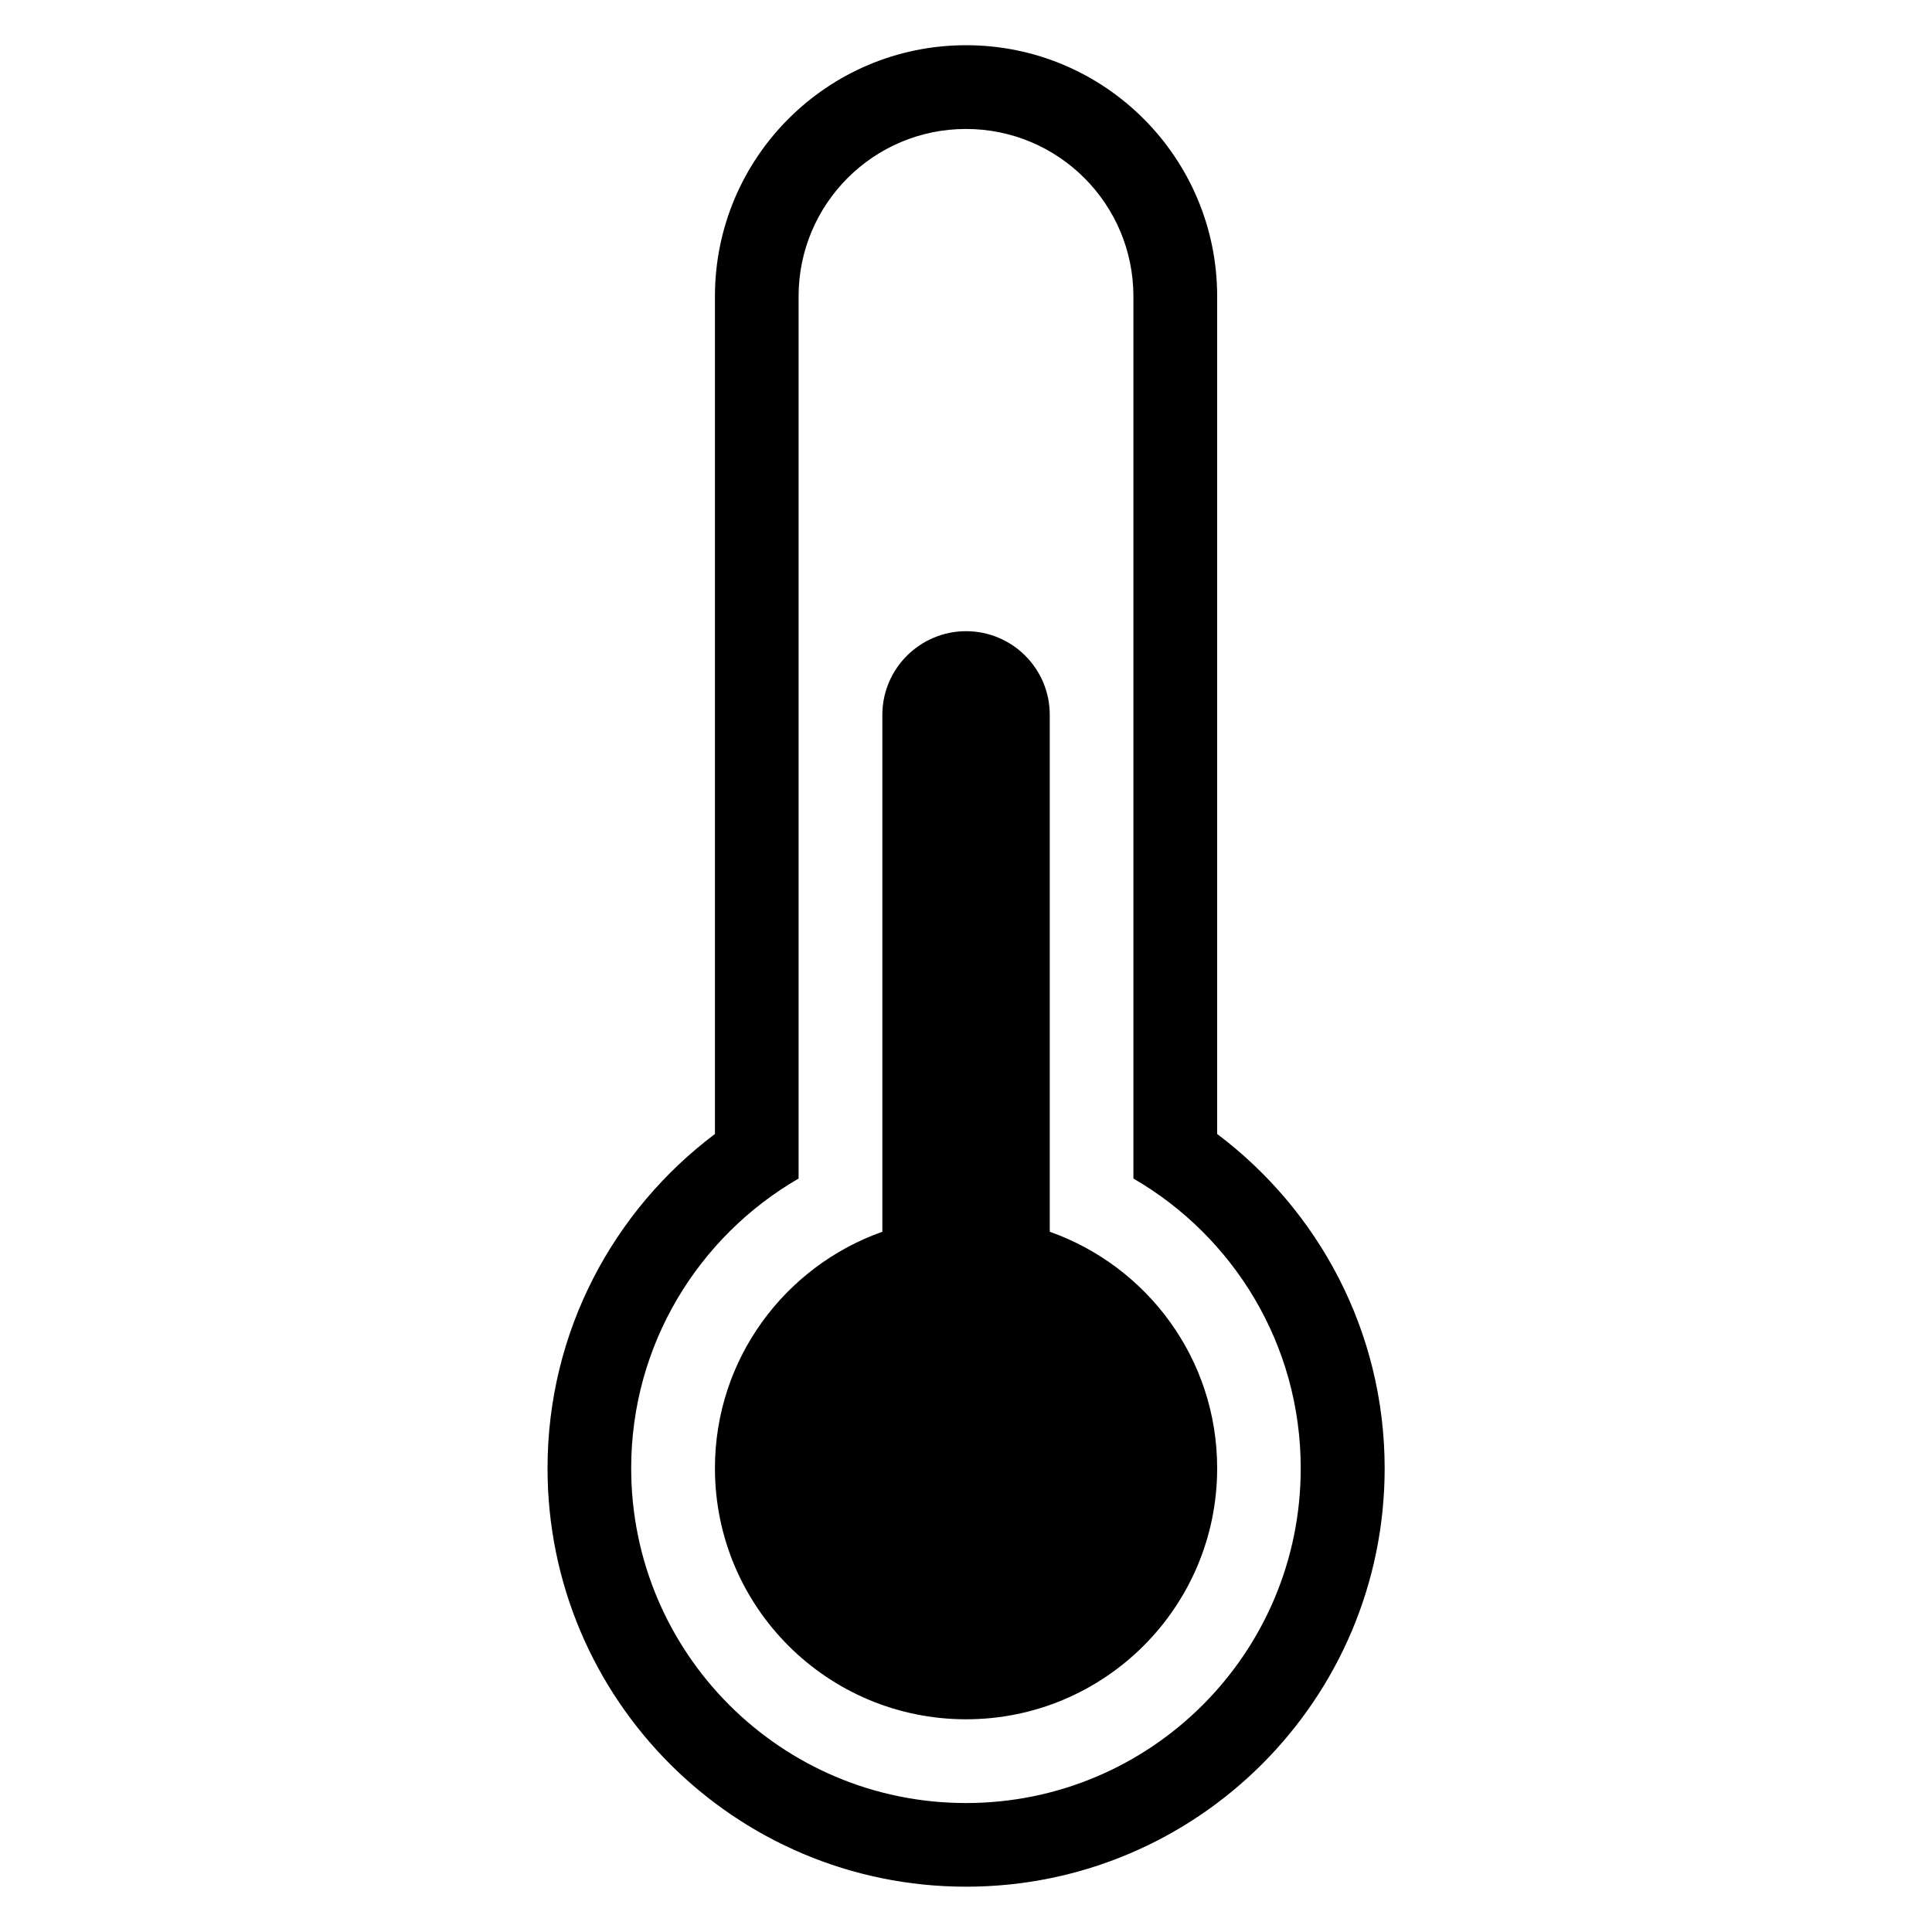 <svg xmlns="http://www.w3.org/2000/svg" viewBox="0 0 20 20"><path fill="currentColor" d="M10.867 12.751V7.4c0-.478-.388-.866-.866-.866s-.867.389-.867.866v5.351c-1.008.357-1.733 1.316-1.733 2.448 0 1.436 1.164 2.599 2.6 2.599 1.435 0 2.599-1.163 2.599-2.599 0-1.132-.724-2.091-1.733-2.448m1.733-1.012V3.068c0-1.436-1.164-2.6-2.599-2.6-1.436 0-2.6 1.164-2.6 2.6v8.671c-1.05.79-1.733 2.044-1.733 3.46 0 2.393 1.939 4.332 4.333 4.332 2.392 0 4.333-1.939 4.333-4.332-.001-1.416-.684-2.67-1.734-3.46M10 18.665c-1.914 0-3.466-1.552-3.466-3.466 0-1.282.698-2.399 1.733-2.999V3.068c0-.957.776-1.733 1.733-1.733s1.733.776 1.733 1.733V12.2c1.035.6 1.732 1.717 1.732 2.999.001 1.914-1.551 3.466-3.465 3.466"/></svg>
